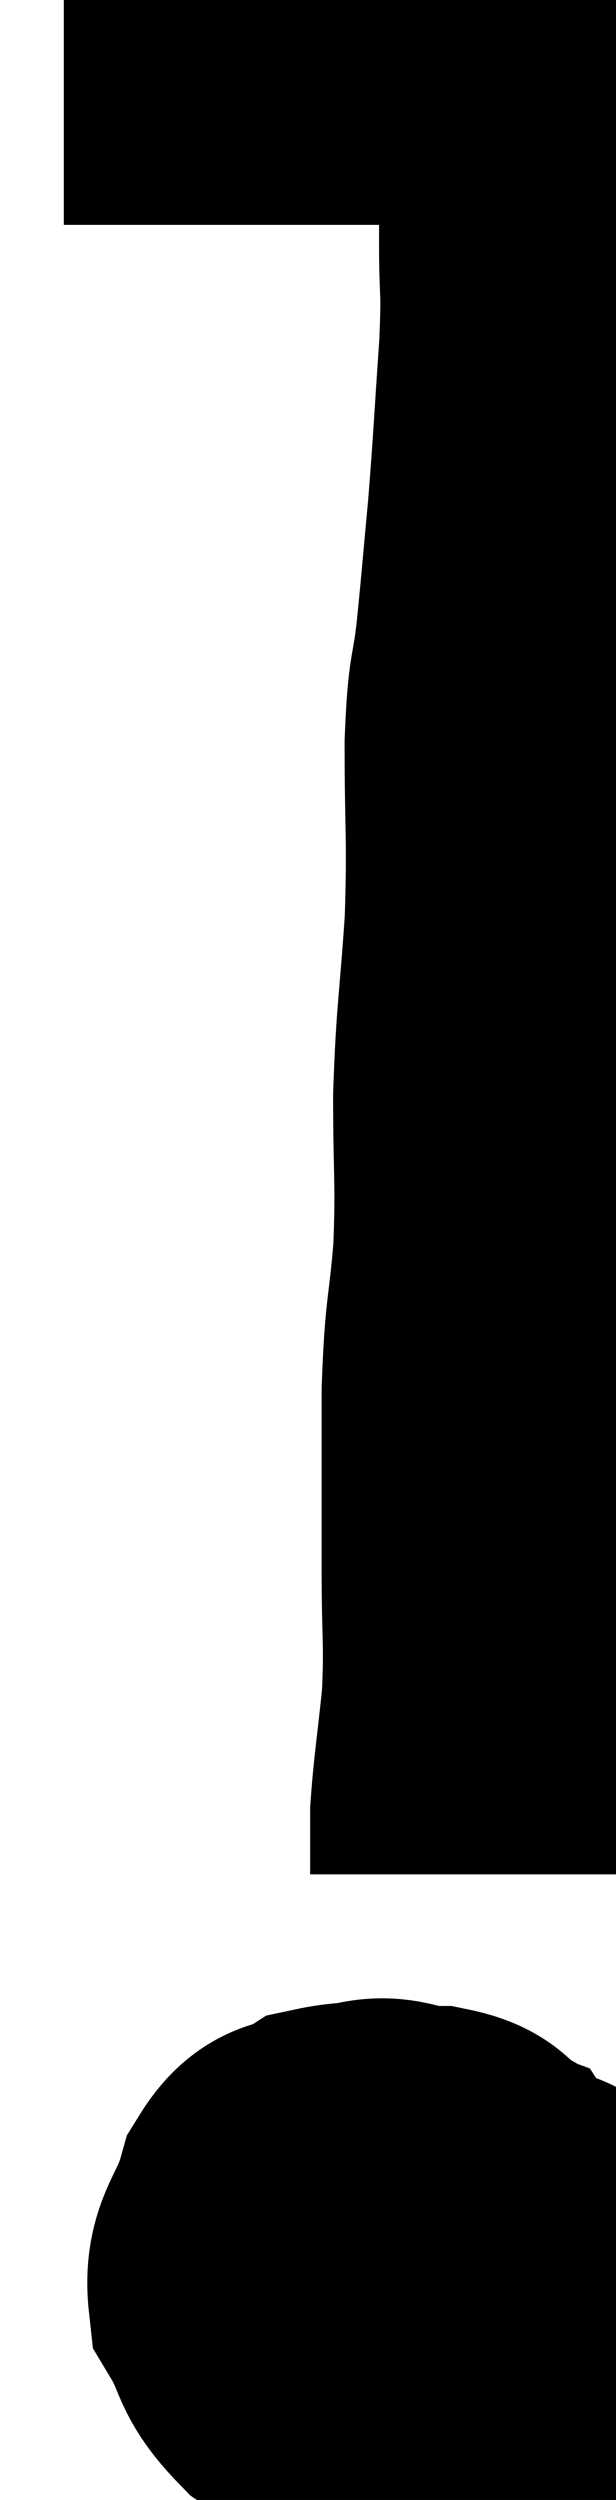 <svg xmlns="http://www.w3.org/2000/svg" viewBox="13.88 5.34 9.653 39.133" width="9.653" height="39.133"><path d="M 14.88 6.36 C 15.6 6.36, 15.63 6.36, 16.32 6.36 C 16.98 6.36, 16.785 6.36, 17.64 6.36 C 18.69 6.36, 19.02 6.36, 19.74 6.36 C 20.13 6.36, 20.22 6.36, 20.52 6.36 C 20.73 6.36, 20.76 6.36, 20.94 6.36 C 21.09 6.36, 21.075 6.36, 21.24 6.36 C 21.42 6.36, 21.465 6.315, 21.6 6.36 C 21.69 6.45, 21.615 6.315, 21.78 6.54 C 22.02 6.9, 22.125 6.93, 22.26 7.26 C 22.29 7.56, 22.305 7.38, 22.32 7.86 C 22.32 8.52, 22.32 8.445, 22.32 9.18 C 22.32 9.99, 22.365 9.75, 22.32 10.8 C 22.23 12.09, 22.23 12.255, 22.14 13.38 C 22.05 14.34, 22.05 14.4, 21.96 15.3 C 21.87 16.14, 21.825 15.855, 21.78 16.98 C 21.78 18.39, 21.825 18.42, 21.78 19.8 C 21.69 21.15, 21.645 21.21, 21.6 22.5 C 21.6 23.73, 21.645 23.805, 21.6 24.96 C 21.51 26.04, 21.465 25.875, 21.42 27.12 C 21.42 28.53, 21.42 28.725, 21.42 29.94 C 21.42 30.96, 21.465 31.035, 21.42 31.98 C 21.33 32.85, 21.285 33.09, 21.24 33.72 C 21.24 34.11, 21.24 34.26, 21.24 34.5 C 21.24 34.59, 21.24 34.635, 21.24 34.68 L 21.24 34.68" fill="none" stroke="black" stroke-width="5"></path><path d="M 20.7 39.24 C 19.86 39.24, 19.65 39.105, 19.02 39.24 C 18.6 39.51, 18.495 39.27, 18.18 39.78 C 17.97 40.53, 17.685 40.605, 17.76 41.28 C 18.12 41.88, 17.97 41.955, 18.48 42.48 C 19.14 42.93, 19.215 43.155, 19.8 43.38 C 20.31 43.38, 20.295 43.59, 20.82 43.38 C 21.36 42.96, 21.6 43.095, 21.9 42.54 C 21.96 41.85, 22.14 41.88, 22.02 41.16 C 21.72 40.41, 21.75 40.14, 21.42 39.66 C 21.06 39.45, 21.21 39.345, 20.7 39.24 C 20.04 39.24, 20.04 38.97, 19.38 39.24 C 18.72 39.78, 18.285 39.66, 18.06 40.32 C 18.27 41.1, 18.09 41.34, 18.48 41.88 C 19.05 42.18, 18.93 42.495, 19.62 42.48 C 20.43 42.15, 20.775 42.3, 21.24 41.82 C 21.36 41.19, 21.42 41.07, 21.48 40.56 C 21.48 40.17, 21.645 40.035, 21.48 39.78 C 21.15 39.66, 21.21 39.405, 20.82 39.54 C 20.37 39.93, 20.1 39.81, 19.92 40.32 C 20.01 40.95, 19.86 41.07, 20.1 41.58 C 20.49 41.97, 20.385 42.27, 20.88 42.36 C 21.48 42.15, 21.72 42.315, 22.08 41.94 C 22.2 41.4, 22.26 41.295, 22.32 40.86 C 22.32 40.53, 22.8 40.38, 22.32 40.2 C 21.36 40.17, 21.015 40.02, 20.4 40.14 C 20.13 40.41, 19.995 40.17, 19.86 40.68 C 19.86 41.43, 19.815 41.745, 19.86 42.18 L 20.04 42.42" fill="none" stroke="black" stroke-width="5"></path></svg>